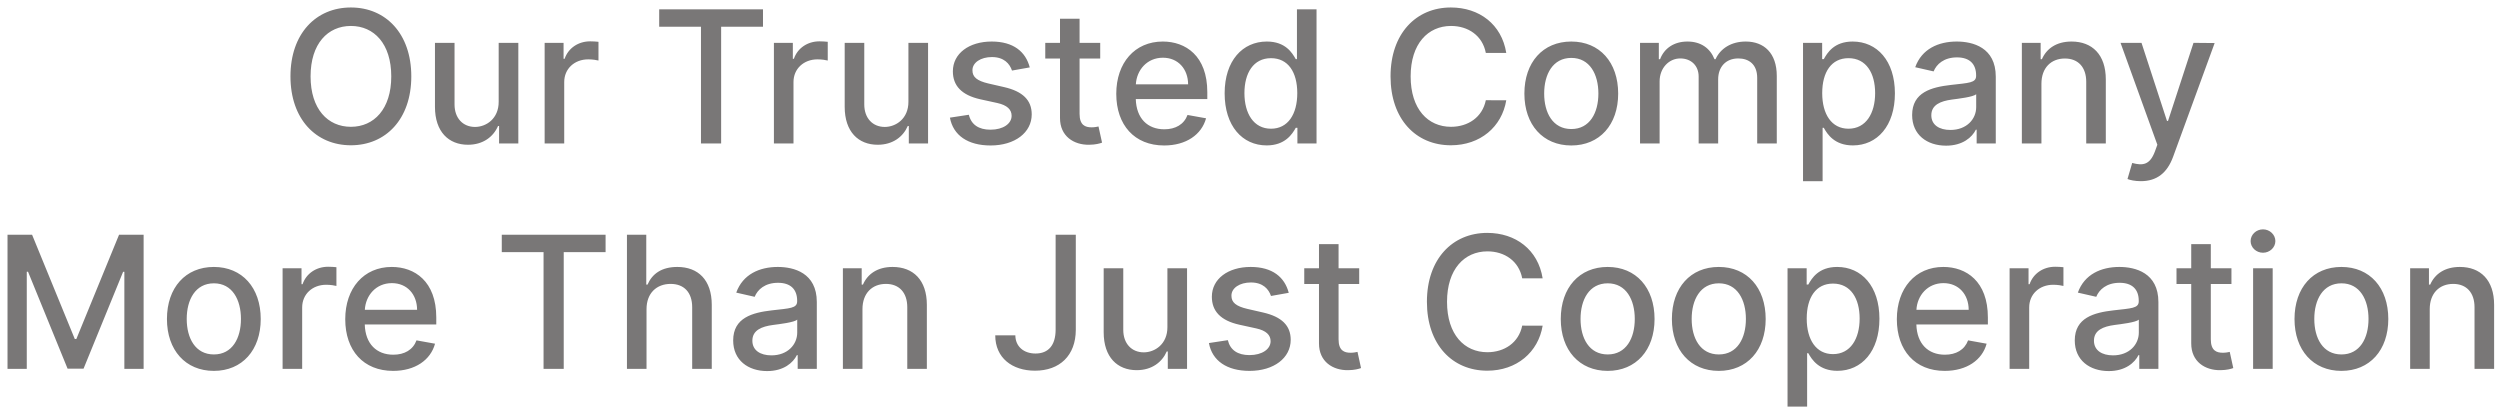 <svg width="244" height="40" viewBox="0 0 244 40" fill="none" xmlns="http://www.w3.org/2000/svg">
<path d="M40.143 7.455C40.143 3.268 37.637 0.73 34.249 0.73C30.849 0.73 28.349 3.268 28.349 7.455C28.349 11.635 30.849 14.179 34.249 14.179C37.637 14.179 40.143 11.641 40.143 7.455ZM38.187 7.455C38.187 10.644 36.499 12.376 34.249 12.376C31.993 12.376 30.312 10.644 30.312 7.455C30.312 4.265 31.993 2.533 34.249 2.533C36.499 2.533 38.187 4.265 38.187 7.455ZM48.671 9.928C48.678 11.597 47.438 12.389 46.364 12.389C45.181 12.389 44.363 11.533 44.363 10.197V4.182H42.452V10.427C42.452 12.862 43.788 14.128 45.673 14.128C47.15 14.128 48.154 13.348 48.607 12.3H48.71V14H50.589V4.182H48.671V9.928ZM53.157 14H55.068V8.004C55.068 6.719 56.059 5.793 57.414 5.793C57.81 5.793 58.258 5.863 58.411 5.908V4.08C58.219 4.054 57.842 4.035 57.599 4.035C56.449 4.035 55.464 4.687 55.106 5.741H55.004V4.182H53.157V14ZM64.337 2.609H68.415V14H70.383V2.609H74.468V0.909H64.337V2.609ZM75.534 14H77.445V8.004C77.445 6.719 78.436 5.793 79.791 5.793C80.187 5.793 80.635 5.863 80.788 5.908V4.08C80.596 4.054 80.219 4.035 79.976 4.035C78.826 4.035 77.841 4.687 77.483 5.741H77.381V4.182H75.534V14ZM88.662 9.928C88.668 11.597 87.428 12.389 86.354 12.389C85.171 12.389 84.353 11.533 84.353 10.197V4.182H82.442V10.427C82.442 12.862 83.778 14.128 85.664 14.128C87.14 14.128 88.144 13.348 88.598 12.3H88.7V14H90.579V4.182H88.662V9.928ZM100.504 6.579C100.108 5.051 98.913 4.054 96.791 4.054C94.573 4.054 93 5.224 93 6.962C93 8.356 93.844 9.283 95.685 9.692L97.347 10.056C98.293 10.267 98.734 10.689 98.734 11.303C98.734 12.063 97.922 12.658 96.669 12.658C95.525 12.658 94.79 12.165 94.56 11.2L92.712 11.482C93.032 13.22 94.477 14.198 96.682 14.198C99.053 14.198 100.696 12.939 100.696 11.162C100.696 9.775 99.814 8.918 98.011 8.503L96.452 8.145C95.371 7.889 94.905 7.525 94.911 6.86C94.905 6.106 95.723 5.569 96.81 5.569C97.999 5.569 98.548 6.227 98.772 6.886L100.504 6.579ZM107.381 4.182H105.367V1.83H103.456V4.182H102.018V5.716H103.456V11.514C103.449 13.297 104.811 14.16 106.32 14.128C106.927 14.121 107.336 14.006 107.56 13.923L107.214 12.345C107.087 12.37 106.85 12.428 106.543 12.428C105.923 12.428 105.367 12.223 105.367 11.117V5.716H107.381V4.182ZM113.621 14.198C115.762 14.198 117.277 13.143 117.712 11.546L115.903 11.22C115.558 12.146 114.727 12.619 113.64 12.619C112.004 12.619 110.904 11.558 110.853 9.666H117.833V8.989C117.833 5.441 115.711 4.054 113.487 4.054C110.751 4.054 108.948 6.138 108.948 9.155C108.948 12.204 110.725 14.198 113.621 14.198ZM110.859 8.234C110.936 6.841 111.946 5.633 113.499 5.633C114.982 5.633 115.954 6.732 115.96 8.234H110.859ZM123.629 14.192C125.419 14.192 126.122 13.099 126.467 12.472H126.627V14H128.494V0.909H126.582V5.773H126.467C126.122 5.166 125.47 4.054 123.642 4.054C121.271 4.054 119.525 5.927 119.525 9.11C119.525 12.287 121.245 14.192 123.629 14.192ZM124.051 12.562C122.344 12.562 121.456 11.06 121.456 9.091C121.456 7.141 122.325 5.678 124.051 5.678C125.719 5.678 126.614 7.039 126.614 9.091C126.614 11.155 125.7 12.562 124.051 12.562ZM147.011 5.166C146.564 2.366 144.371 0.73 141.604 0.73C138.216 0.73 135.717 3.268 135.717 7.455C135.717 11.641 138.203 14.179 141.604 14.179C144.48 14.179 146.583 12.376 147.011 9.788L145.017 9.781C144.678 11.456 143.272 12.376 141.616 12.376C139.373 12.376 137.679 10.657 137.679 7.455C137.679 4.278 139.366 2.533 141.623 2.533C143.291 2.533 144.691 3.472 145.017 5.166H147.011ZM153.357 14.198C156.125 14.198 157.934 12.172 157.934 9.136C157.934 6.08 156.125 4.054 153.357 4.054C150.589 4.054 148.78 6.08 148.78 9.136C148.78 12.172 150.589 14.198 153.357 14.198ZM153.363 12.594C151.554 12.594 150.711 11.015 150.711 9.129C150.711 7.25 151.554 5.652 153.363 5.652C155.16 5.652 156.003 7.25 156.003 9.129C156.003 11.015 155.16 12.594 153.363 12.594ZM160.067 14H161.978V7.947C161.978 6.624 162.905 5.703 163.992 5.703C165.053 5.703 165.788 6.406 165.788 7.474V14H167.693V7.742C167.693 6.56 168.415 5.703 169.661 5.703C170.671 5.703 171.502 6.266 171.502 7.595V14H173.414V7.416C173.414 5.173 172.161 4.054 170.384 4.054C168.971 4.054 167.91 4.732 167.437 5.78H167.335C166.907 4.706 166.005 4.054 164.695 4.054C163.397 4.054 162.432 4.7 162.023 5.78H161.902V4.182H160.067V14ZM175.975 17.682H177.886V12.472H178.002C178.347 13.099 179.05 14.192 180.84 14.192C183.217 14.192 184.943 12.287 184.943 9.11C184.943 5.927 183.192 4.054 180.82 4.054C178.999 4.054 178.34 5.166 178.002 5.773H177.842V4.182H175.975V17.682ZM177.848 9.091C177.848 7.039 178.743 5.678 180.411 5.678C182.144 5.678 183.013 7.141 183.013 9.091C183.013 11.06 182.118 12.562 180.411 12.562C178.769 12.562 177.848 11.155 177.848 9.091ZM189.942 14.217C191.565 14.217 192.479 13.393 192.844 12.658H192.921V14H194.787V7.48C194.787 4.623 192.537 4.054 190.977 4.054C189.2 4.054 187.564 4.77 186.925 6.56L188.721 6.969C189.002 6.272 189.718 5.601 191.003 5.601C192.237 5.601 192.869 6.246 192.869 7.359V7.403C192.869 8.1 192.153 8.087 190.389 8.292C188.529 8.509 186.624 8.995 186.624 11.226C186.624 13.156 188.075 14.217 189.942 14.217ZM190.357 12.683C189.277 12.683 188.497 12.197 188.497 11.251C188.497 10.229 189.405 9.864 190.511 9.717C191.131 9.634 192.601 9.468 192.876 9.193V10.459C192.876 11.622 191.949 12.683 190.357 12.683ZM199.244 8.17C199.244 6.604 200.203 5.71 201.532 5.71C202.83 5.71 203.616 6.56 203.616 7.985V14H205.527V7.755C205.527 5.326 204.191 4.054 202.184 4.054C200.708 4.054 199.742 4.738 199.289 5.78H199.167V4.182H197.333V14H199.244V8.17ZM208.947 17.682C210.526 17.682 211.523 16.857 212.092 15.31L216.151 4.201L214.086 4.182L211.6 11.801H211.497L209.011 4.182H206.965L210.558 14.128L210.321 14.78C209.835 16.084 209.152 16.192 208.103 15.905L207.643 17.471C207.873 17.573 208.372 17.682 208.947 17.682ZM0.734 22.909V36H2.613V26.521H2.735L6.596 35.981H8.155L12.016 26.527H12.137V36H14.017V22.909H11.62L7.452 33.085H7.299L3.131 22.909H0.734ZM20.871 36.198C23.638 36.198 25.447 34.172 25.447 31.136C25.447 28.08 23.638 26.054 20.871 26.054C18.103 26.054 16.294 28.08 16.294 31.136C16.294 34.172 18.103 36.198 20.871 36.198ZM20.877 34.594C19.068 34.594 18.224 33.015 18.224 31.129C18.224 29.25 19.068 27.652 20.877 27.652C22.673 27.652 23.517 29.25 23.517 31.129C23.517 33.015 22.673 34.594 20.877 34.594ZM27.581 36H29.492V30.004C29.492 28.72 30.483 27.793 31.838 27.793C32.234 27.793 32.682 27.863 32.835 27.908V26.079C32.643 26.054 32.266 26.035 32.023 26.035C30.873 26.035 29.888 26.687 29.53 27.741H29.428V26.182H27.581V36ZM38.369 36.198C40.51 36.198 42.025 35.144 42.46 33.545L40.651 33.219C40.306 34.146 39.475 34.619 38.388 34.619C36.752 34.619 35.652 33.558 35.601 31.666H42.581V30.989C42.581 27.441 40.459 26.054 38.235 26.054C35.499 26.054 33.696 28.138 33.696 31.155C33.696 34.204 35.473 36.198 38.369 36.198ZM35.608 30.234C35.684 28.841 36.694 27.633 38.247 27.633C39.73 27.633 40.702 28.732 40.708 30.234H35.608ZM48.973 24.609H53.051V36H55.02V24.609H59.105V22.909H48.973V24.609ZM63.101 30.171C63.101 28.604 64.092 27.709 65.454 27.709C66.77 27.709 67.557 28.547 67.557 29.985V36H69.468V29.755C69.468 27.307 68.125 26.054 66.106 26.054C64.578 26.054 63.657 26.719 63.197 27.78H63.076V22.909H61.19V36H63.101V30.171ZM74.875 36.217C76.499 36.217 77.413 35.393 77.777 34.658H77.854V36H79.721V29.48C79.721 26.623 77.471 26.054 75.911 26.054C74.134 26.054 72.498 26.77 71.858 28.56L73.655 28.969C73.936 28.272 74.652 27.601 75.936 27.601C77.17 27.601 77.803 28.246 77.803 29.359V29.403C77.803 30.1 77.087 30.087 75.323 30.292C73.463 30.509 71.558 30.995 71.558 33.226C71.558 35.156 73.009 36.217 74.875 36.217ZM75.291 34.683C74.211 34.683 73.431 34.197 73.431 33.251C73.431 32.229 74.338 31.864 75.444 31.717C76.064 31.634 77.534 31.468 77.809 31.193V32.459C77.809 33.622 76.882 34.683 75.291 34.683ZM84.177 30.171C84.177 28.604 85.136 27.709 86.466 27.709C87.763 27.709 88.55 28.56 88.55 29.985V36H90.461V29.755C90.461 27.326 89.125 26.054 87.118 26.054C85.641 26.054 84.676 26.738 84.222 27.78H84.101V26.182H82.266V36H84.177V30.171ZM103.029 22.909V32.19C103.023 33.699 102.32 34.504 101.067 34.504C99.91 34.504 99.105 33.814 99.098 32.727H97.136C97.136 34.939 98.798 36.179 101.016 36.179C103.419 36.179 104.992 34.709 104.998 32.19V22.909H103.029ZM113.939 31.928C113.945 33.597 112.705 34.389 111.631 34.389C110.449 34.389 109.631 33.533 109.631 32.197V26.182H107.719V32.427C107.719 34.862 109.055 36.128 110.941 36.128C112.418 36.128 113.421 35.348 113.875 34.3H113.977V36H115.856V26.182H113.939V31.928ZM125.782 28.579C125.385 27.051 124.19 26.054 122.068 26.054C119.85 26.054 118.277 27.224 118.277 28.962C118.277 30.356 119.121 31.283 120.962 31.692L122.624 32.056C123.57 32.267 124.011 32.689 124.011 33.303C124.011 34.063 123.199 34.658 121.946 34.658C120.802 34.658 120.067 34.166 119.837 33.2L117.99 33.481C118.309 35.22 119.754 36.198 121.959 36.198C124.331 36.198 125.973 34.939 125.973 33.162C125.973 31.775 125.091 30.918 123.289 30.503L121.729 30.145C120.649 29.889 120.182 29.525 120.189 28.86C120.182 28.106 121 27.569 122.087 27.569C123.276 27.569 123.826 28.227 124.049 28.886L125.782 28.579ZM132.658 26.182H130.644V23.829H128.733V26.182H127.295V27.716H128.733V33.514C128.727 35.297 130.088 36.16 131.597 36.128C132.204 36.121 132.613 36.006 132.837 35.923L132.492 34.344C132.364 34.37 132.127 34.428 131.821 34.428C131.201 34.428 130.644 34.223 130.644 33.117V27.716H132.658V26.182ZM150.562 27.166C150.115 24.366 147.922 22.73 145.154 22.73C141.767 22.73 139.267 25.268 139.267 29.454C139.267 33.641 141.754 36.179 145.154 36.179C148.031 36.179 150.134 34.376 150.562 31.788L148.568 31.781C148.229 33.456 146.823 34.376 145.167 34.376C142.924 34.376 141.23 32.657 141.23 29.454C141.23 26.278 142.917 24.533 145.174 24.533C146.842 24.533 148.242 25.472 148.568 27.166H150.562ZM156.908 36.198C159.676 36.198 161.484 34.172 161.484 31.136C161.484 28.08 159.676 26.054 156.908 26.054C154.14 26.054 152.331 28.08 152.331 31.136C152.331 34.172 154.14 36.198 156.908 36.198ZM156.914 34.594C155.105 34.594 154.261 33.015 154.261 31.129C154.261 29.25 155.105 27.652 156.914 27.652C158.71 27.652 159.554 29.25 159.554 31.129C159.554 33.015 158.71 34.594 156.914 34.594ZM167.753 36.198C170.521 36.198 172.33 34.172 172.33 31.136C172.33 28.08 170.521 26.054 167.753 26.054C164.986 26.054 163.177 28.08 163.177 31.136C163.177 34.172 164.986 36.198 167.753 36.198ZM167.76 34.594C165.951 34.594 165.107 33.015 165.107 31.129C165.107 29.25 165.951 27.652 167.76 27.652C169.556 27.652 170.4 29.25 170.4 31.129C170.4 33.015 169.556 34.594 167.76 34.594ZM174.464 39.682H176.375V34.472H176.49C176.835 35.099 177.538 36.192 179.328 36.192C181.706 36.192 183.432 34.287 183.432 31.11C183.432 27.927 181.68 26.054 179.309 26.054C177.487 26.054 176.829 27.166 176.49 27.773H176.33V26.182H174.464V39.682ZM176.336 31.091C176.336 29.039 177.231 27.678 178.9 27.678C180.632 27.678 181.501 29.141 181.501 31.091C181.501 33.06 180.606 34.562 178.9 34.562C177.257 34.562 176.336 33.156 176.336 31.091ZM189.804 36.198C191.946 36.198 193.461 35.144 193.895 33.545L192.086 33.219C191.741 34.146 190.91 34.619 189.824 34.619C188.187 34.619 187.088 33.558 187.037 31.666H194.017V30.989C194.017 27.441 191.895 26.054 189.67 26.054C186.934 26.054 185.132 28.138 185.132 31.155C185.132 34.204 186.909 36.198 189.804 36.198ZM187.043 30.234C187.12 28.841 188.13 27.633 189.683 27.633C191.166 27.633 192.138 28.732 192.144 30.234H187.043ZM196.137 36H198.049V30.004C198.049 28.72 199.039 27.793 200.394 27.793C200.791 27.793 201.238 27.863 201.392 27.908V26.079C201.2 26.054 200.823 26.035 200.58 26.035C199.429 26.035 198.445 26.687 198.087 27.741H197.985V26.182H196.137V36ZM205.815 36.217C207.438 36.217 208.353 35.393 208.717 34.658H208.794V36H210.66V29.48C210.66 26.623 208.41 26.054 206.85 26.054C205.073 26.054 203.437 26.77 202.798 28.56L204.594 28.969C204.875 28.272 205.591 27.601 206.876 27.601C208.11 27.601 208.742 28.246 208.742 29.359V29.403C208.742 30.1 208.027 30.087 206.262 30.292C204.402 30.509 202.497 30.995 202.497 33.226C202.497 35.156 203.948 36.217 205.815 36.217ZM206.23 34.683C205.15 34.683 204.37 34.197 204.37 33.251C204.37 32.229 205.278 31.864 206.384 31.717C207.004 31.634 208.474 31.468 208.749 31.193V32.459C208.749 33.622 207.822 34.683 206.23 34.683ZM217.789 26.182H215.775V23.829H213.864V26.182H212.426V27.716H213.864V33.514C213.858 35.297 215.219 36.16 216.728 36.128C217.335 36.121 217.744 36.006 217.968 35.923L217.623 34.344C217.495 34.37 217.258 34.428 216.951 34.428C216.331 34.428 215.775 34.223 215.775 33.117V27.716H217.789V26.182ZM219.903 36H221.814V26.182H219.903V36ZM220.868 24.667C221.527 24.667 222.076 24.155 222.076 23.529C222.076 22.903 221.527 22.385 220.868 22.385C220.203 22.385 219.66 22.903 219.66 23.529C219.66 24.155 220.203 24.667 220.868 24.667ZM228.521 36.198C231.289 36.198 233.098 34.172 233.098 31.136C233.098 28.08 231.289 26.054 228.521 26.054C225.753 26.054 223.944 28.08 223.944 31.136C223.944 34.172 225.753 36.198 228.521 36.198ZM228.527 34.594C226.718 34.594 225.875 33.015 225.875 31.129C225.875 29.25 226.718 27.652 228.527 27.652C230.324 27.652 231.167 29.25 231.167 31.129C231.167 33.015 230.324 34.594 228.527 34.594ZM237.142 30.171C237.142 28.604 238.101 27.709 239.431 27.709C240.728 27.709 241.514 28.56 241.514 29.985V36H243.426V29.755C243.426 27.326 242.09 26.054 240.083 26.054C238.606 26.054 237.641 26.738 237.187 27.78H237.066V26.182H235.231V36H237.142V30.171Z" fill="#797777"/>
</svg>
